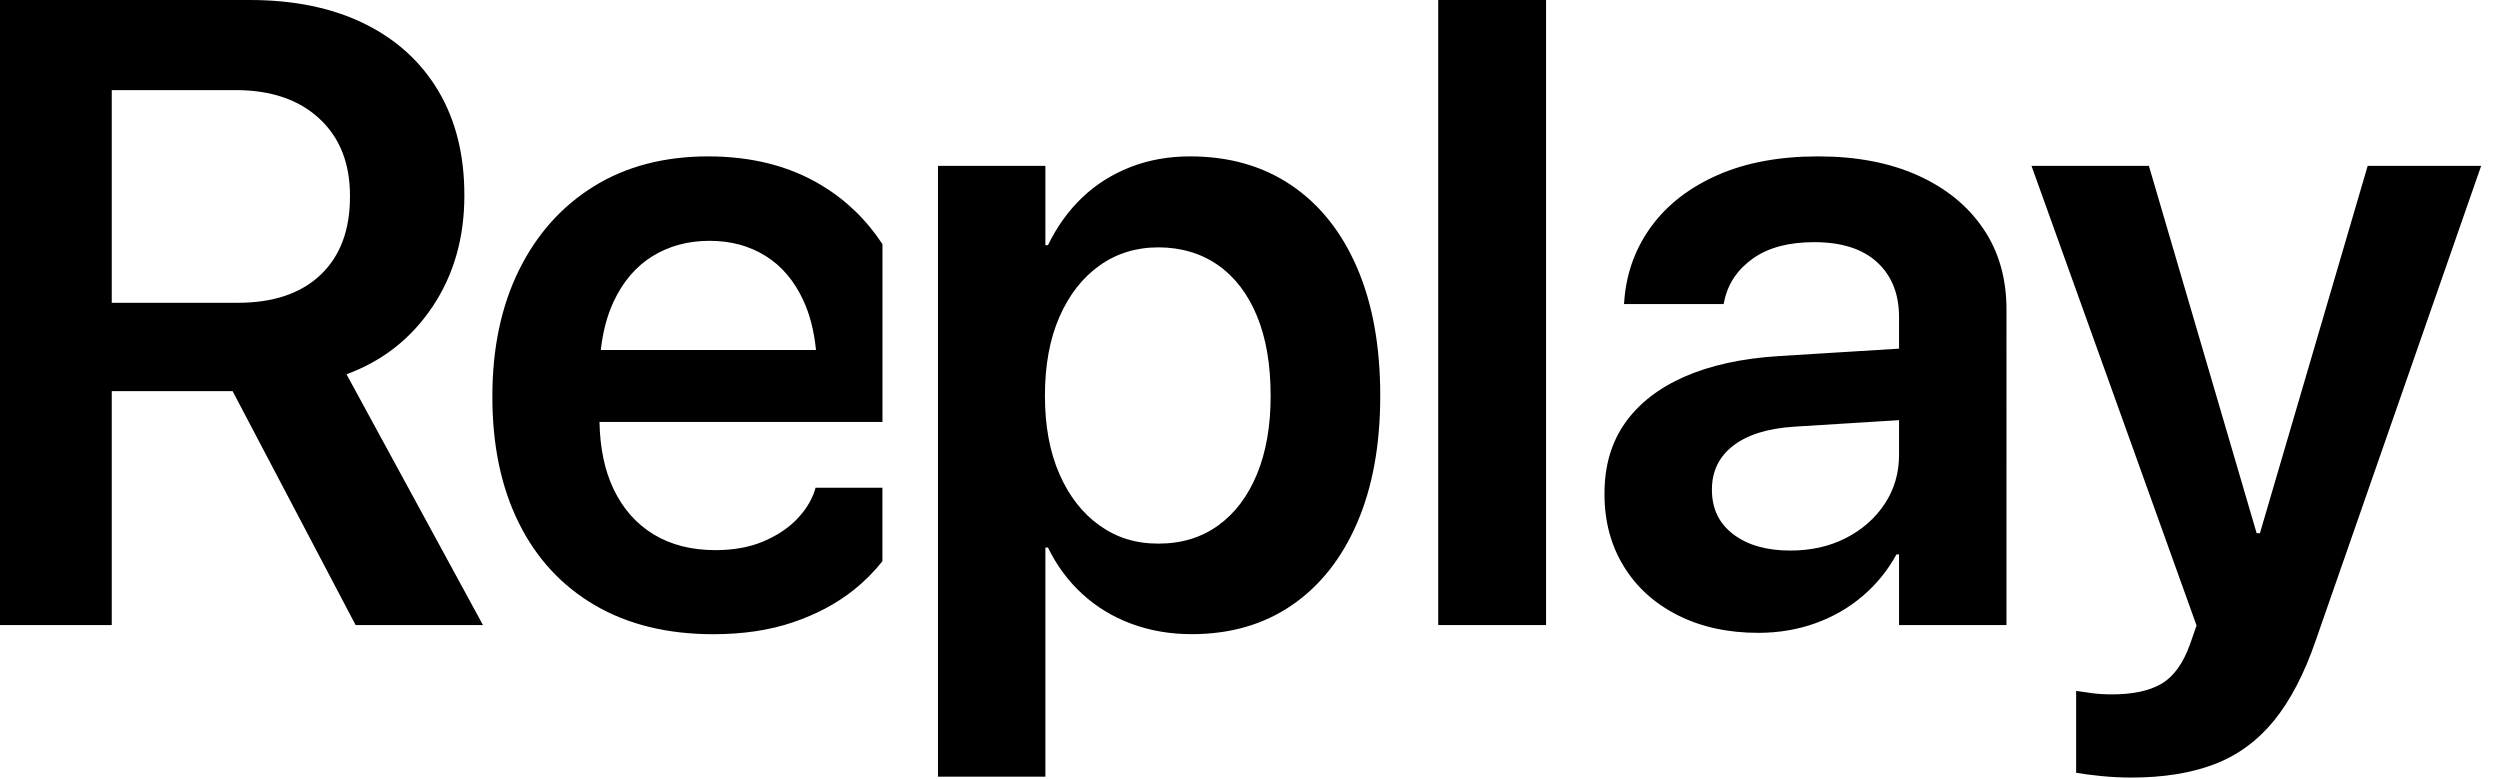 <svg xmlns="http://www.w3.org/2000/svg" data-name="Layer 1" viewBox="0 0 77 24">
  <g transform="scale(.079)">
    <path
      d="M168.63 119.57c8.28-12.38 12.41-26.8 12.41-43.23V76c0-15.65-3.38-29.16-10.13-40.53-6.76-11.37-16.38-20.12-28.88-26.26C129.53 3.07 114.62 0 97.28 0H0v243.7h43.57v-91.2h47.12l47.96 91.2h49.65l-53.2-97.78c14.07-5.18 25.25-13.96 33.52-26.35zm-75.91-1.52H43.57V35.13h48.3c13.74 0 24.6 3.69 32.59 11.06 7.99 7.38 11.99 17.42 11.99 30.15v.34c0 13.06-3.83 23.22-11.48 30.48-7.66 7.26-18.41 10.89-32.26 10.89z" />
    --&gt;
    <path
      d="M503.41 72.2c-11.09-7.49-24.23-11.23-39.43-11.23-8.44 0-16.24 1.41-23.39 4.22-7.15 2.82-13.4 6.78-18.75 11.91-5.35 5.12-9.77 11.29-13.26 18.49h-1.01V64.68h-41.88v238.13h41.88v-89.34h1.01c3.38 6.98 7.83 13 13.34 18.07 5.52 5.07 11.91 8.95 19.17 11.65 7.26 2.7 15.12 4.05 23.56 4.05 14.97 0 27.95-3.74 38.93-11.23s19.48-18.18 25.5-32.09c6.02-13.9 9.04-30.43 9.04-49.57v-.17c0-19.25-3.01-35.86-9.04-49.82-6.02-13.96-14.58-24.68-25.67-32.17Zm-8.02 82.16c0 11.71-1.77 21.87-5.32 30.48-3.55 8.61-8.58 15.28-15.12 20.01-6.54 4.73-14.3 7.09-23.31 7.09-9.01 0-16.33-2.36-22.97-7.09-6.64-4.73-11.85-11.4-15.62-20.01-3.77-8.61-5.66-18.77-5.66-30.48v-.17c0-11.82 1.89-22.04 5.66-30.65 3.77-8.61 8.98-15.28 15.62-20.01 6.64-4.73 14.3-7.09 22.97-7.09 8.67 0 16.64 2.31 23.22 6.92 6.59 4.62 11.65 11.23 15.2 19.84 3.55 8.61 5.32 18.94 5.32 30.99v.17zM560.72 0h42.05v243.7h-42.05zM747.74 68.4c-10.98-4.95-23.95-7.43-38.93-7.43s-28.12 2.42-39.1 7.26-19.56 11.46-25.75 19.84c-6.19 8.39-9.74 17.88-10.64 28.46l-.17 2.03h38.84l.34-1.52c1.46-6.64 5.18-12.08 11.15-16.3 5.97-4.22 13.9-6.33 23.81-6.33 10.7 0 18.89 2.62 24.57 7.85 5.68 5.23 8.53 12.36 8.53 21.36v12.31l-46.78 2.89c-14.41.9-26.68 3.58-36.82 8.02-10.13 4.45-17.87 10.47-23.22 18.07-5.35 7.6-8.02 16.75-8.02 27.44v.34c0 10.58 2.51 19.96 7.52 28.12s12.05 14.52 21.11 19.08c9.06 4.56 19.51 6.84 31.33 6.84 7.88 0 15.28-1.24 22.21-3.72 6.92-2.48 13.09-6.02 18.49-10.64 5.4-4.61 9.8-10.02 13.17-16.21h1.01v27.53h41.88V120.57c0-12.05-3.01-22.52-9.04-31.41-6.02-8.89-14.52-15.82-25.5-20.77zm-12.92 128.01c-3.72 5.63-8.75 10.08-15.12 13.34-6.36 3.27-13.6 4.9-21.7 4.9-9.23 0-16.64-2.11-22.21-6.33-5.57-4.22-8.36-9.99-8.36-17.31v-.17c0-7.09 2.76-12.78 8.28-17.06 5.52-4.28 13.45-6.76 23.81-7.43l40.87-2.54v13.52c0 7.09-1.86 13.46-5.57 19.08zM923.09 64.68l-42.01 143.21h-1.27L837.8 64.68h-45.77l64.35 179.19-2.53 7.26c-2.7 7.54-6.42 12.69-11.15 15.45s-11.15 4.14-19.25 4.14c-3.04 0-5.74-.17-8.11-.51-2.37-.34-4.33-.62-5.91-.84v31.92c2.59.45 5.83.87 9.71 1.27 3.88.39 7.85.59 11.91.59 12.38 0 23.11-1.72 32.17-5.15 9.06-3.44 16.8-9.06 23.22-16.89 6.42-7.83 11.88-18.27 16.38-31.33l64.51-185.1h-44.25zM344.06 190.16h-26.1l-.34 1.18c-1.35 4.05-3.74 7.83-7.18 11.32-3.43 3.49-7.8 6.33-13.09 8.53-5.29 2.2-11.43 3.29-18.41 3.29-9.34 0-17.4-2.05-24.15-6.16-6.76-4.11-11.96-10.02-15.62-17.73-3.45-7.27-5.25-15.98-5.45-26.09h110.33V95.2c-6.21-9.48-14.13-17.16-23.82-23-12.44-7.49-27.16-11.23-44.16-11.23-17 0-31.95 3.88-44.5 11.65-12.55 7.77-22.29 18.66-29.22 32.68-6.92 14.02-10.39 30.43-10.39 49.23v.17c0 18.92 3.43 35.3 10.3 49.15 6.87 13.85 16.75 24.55 29.64 32.09 12.89 7.54 28.29 11.32 46.19 11.32 11.6 0 21.96-1.55 31.07-4.64 9.12-3.09 17-7.29 23.64-12.58 4.34-3.46 8.05-7.22 11.24-11.24v-28.62Zm-104.88-72.45c3.66-7.88 8.73-13.82 15.2-17.82 6.47-4 13.88-6 22.21-6s15.48 1.94 21.79 5.83c6.31 3.89 11.26 9.71 14.86 17.48 2.52 5.44 4.14 11.88 4.9 19.25h-83.9c.78-7.05 2.42-13.31 4.94-18.75z" />
  </g>
</svg>